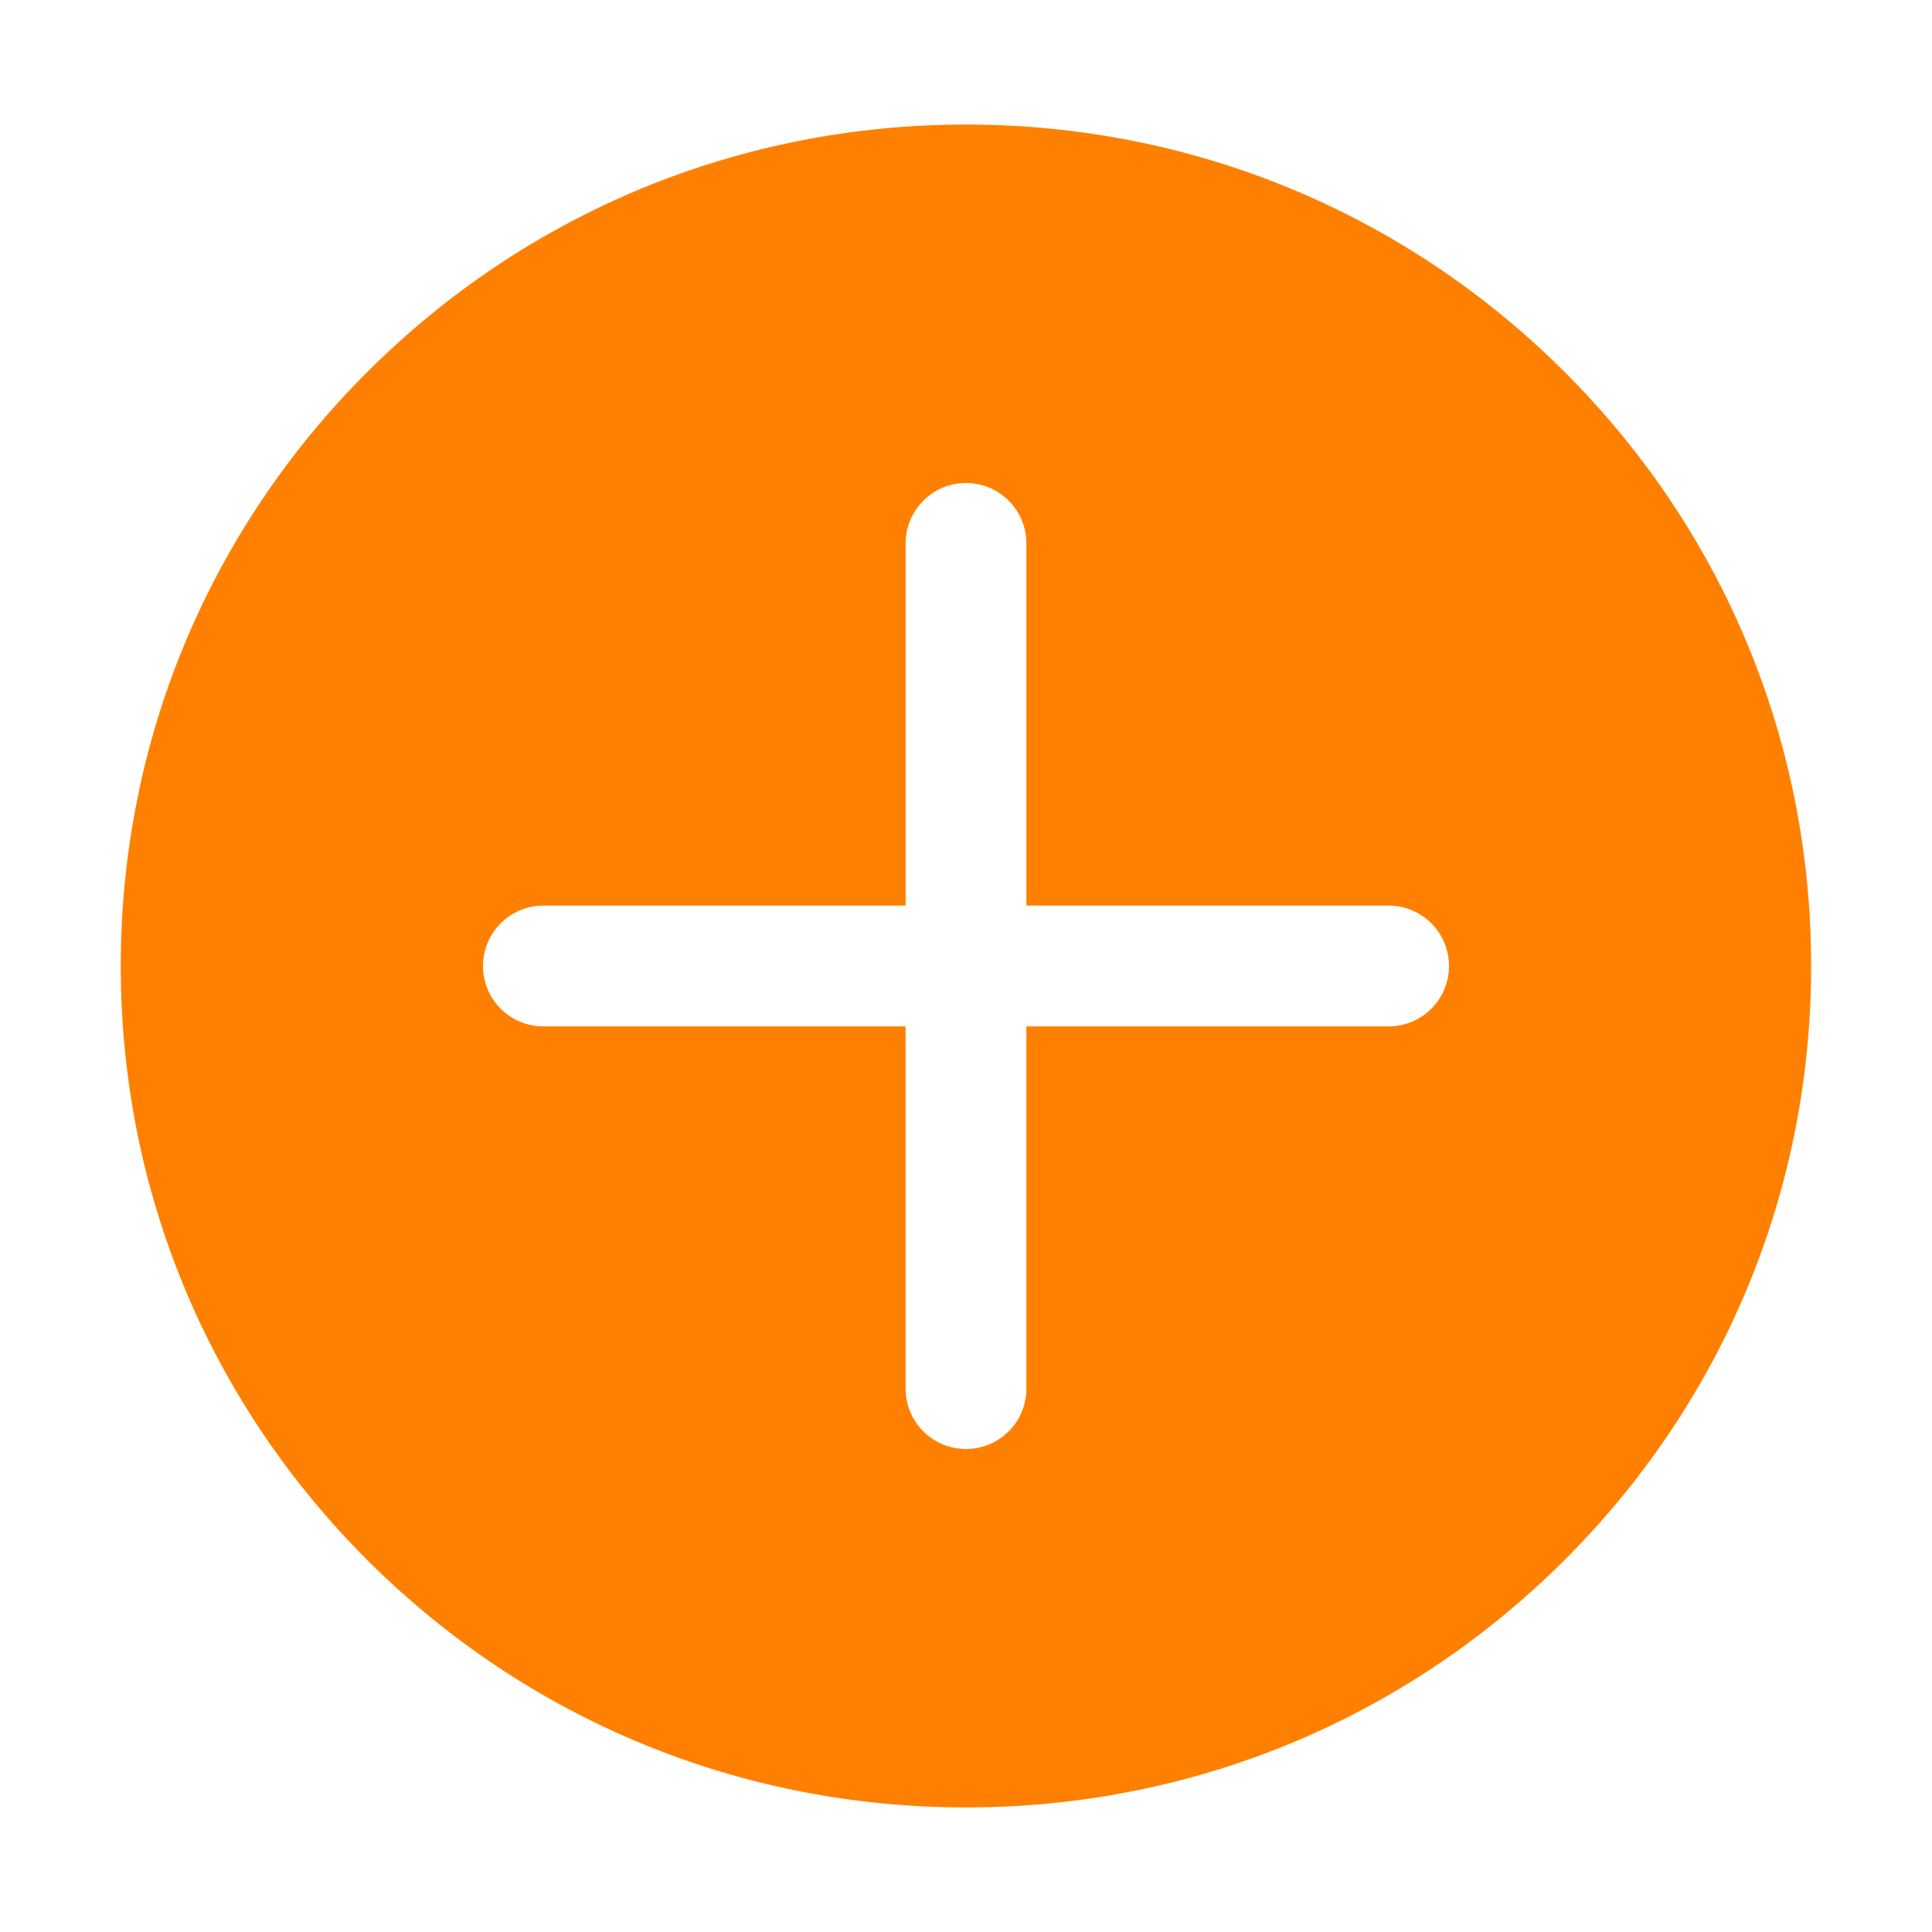 <svg t="1522470331725" class="icon" style="" viewBox="0 0 1024 1024" version="1.1" xmlns="http://www.w3.org/2000/svg" p-id="7211" xmlns:xlink="http://www.w3.org/1999/xlink" width="28" height="28"><defs><style type="text/css"></style></defs><path d="M828.704 196.576C744.096 112.384 631.648 66.016 512 66.016s-232.129 46.368-316.737 130.56C110.624 280.8 64 392.832 64 512c0 119.199 46.624 231.2 131.232 315.424 84.608 84.192 197.088 130.56 316.737 130.56s232.129-46.368 316.704-130.56c84.672-84.255 131.296-196.288 131.263-315.455C959.967 392.801 913.376 280.8 828.704 196.576zM736.001 544.001 544.001 544.001l0 192c0 17.696-14.336 32.001-32.001 32.001s-32.001-14.303-32.001-32.001L479.999 544.001 288.001 544.001c-17.665 0-32.001-14.336-32.001-32.001s14.336-32.001 32.001-32.001l192 0L480.001 288.001c0-17.665 14.336-32.001 32.001-32.001s32.001 14.336 32.001 32.001l0 192 192 0c17.696 0 32.001 14.336 32.001 32.001S753.697 544.001 736.001 544.001z" p-id="7212" fill="#ff8000"></path></svg>

